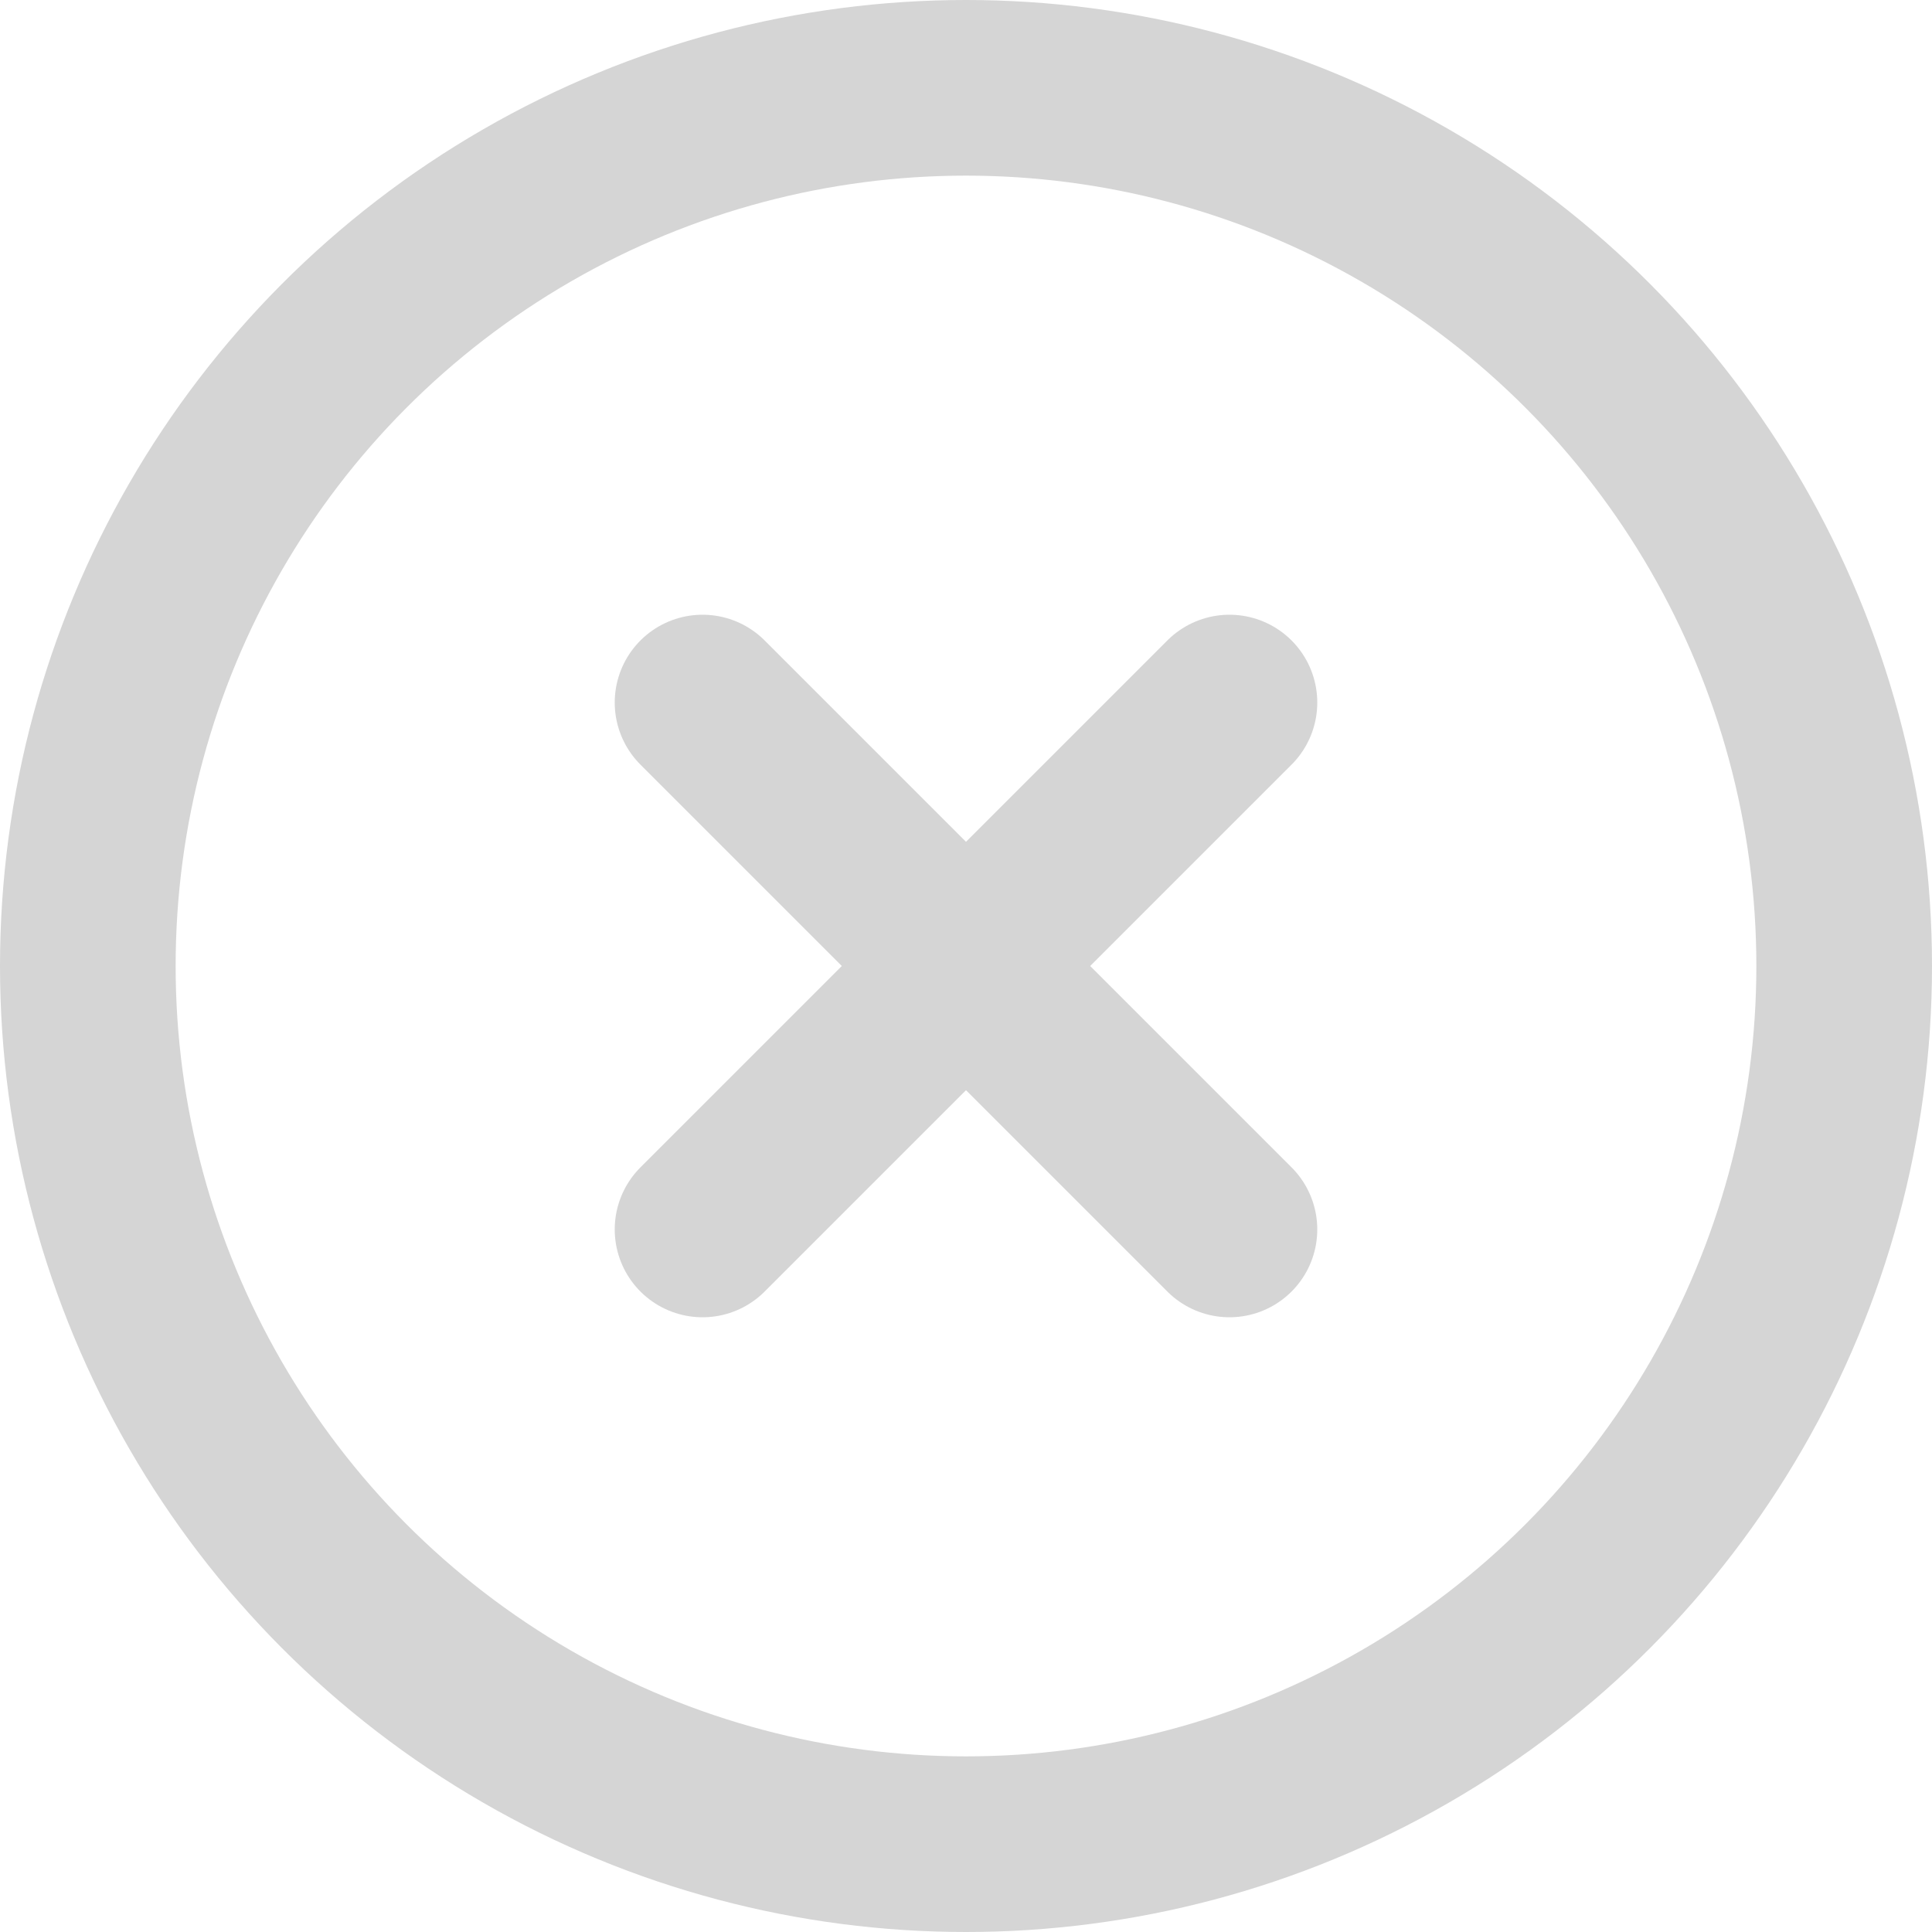 <svg xmlns="http://www.w3.org/2000/svg" width="22" height="22" viewBox="0 0 22 22">
  <g id="x-circle" transform="translate(1 1)">
    <circle id="Ellipse_103" data-name="Ellipse 103" cx="10" cy="10" r="10" fill="none" stroke="#d5d5d5" stroke-linecap="round" stroke-linejoin="round" stroke-width="2"/>
    <path id="Path_1258" data-name="Path 1258" d="M15,9,9,15" transform="translate(-2 -2)" fill="none" stroke="#d5d5d5" stroke-linecap="round" stroke-linejoin="round" stroke-width="2"/>
    <path id="Path_1259" data-name="Path 1259" d="M9,9l6,6" transform="translate(-2 -2)" fill="none" stroke="#d5d5d5" stroke-linecap="round" stroke-linejoin="round" stroke-width="2"/>
  </g>
</svg>
